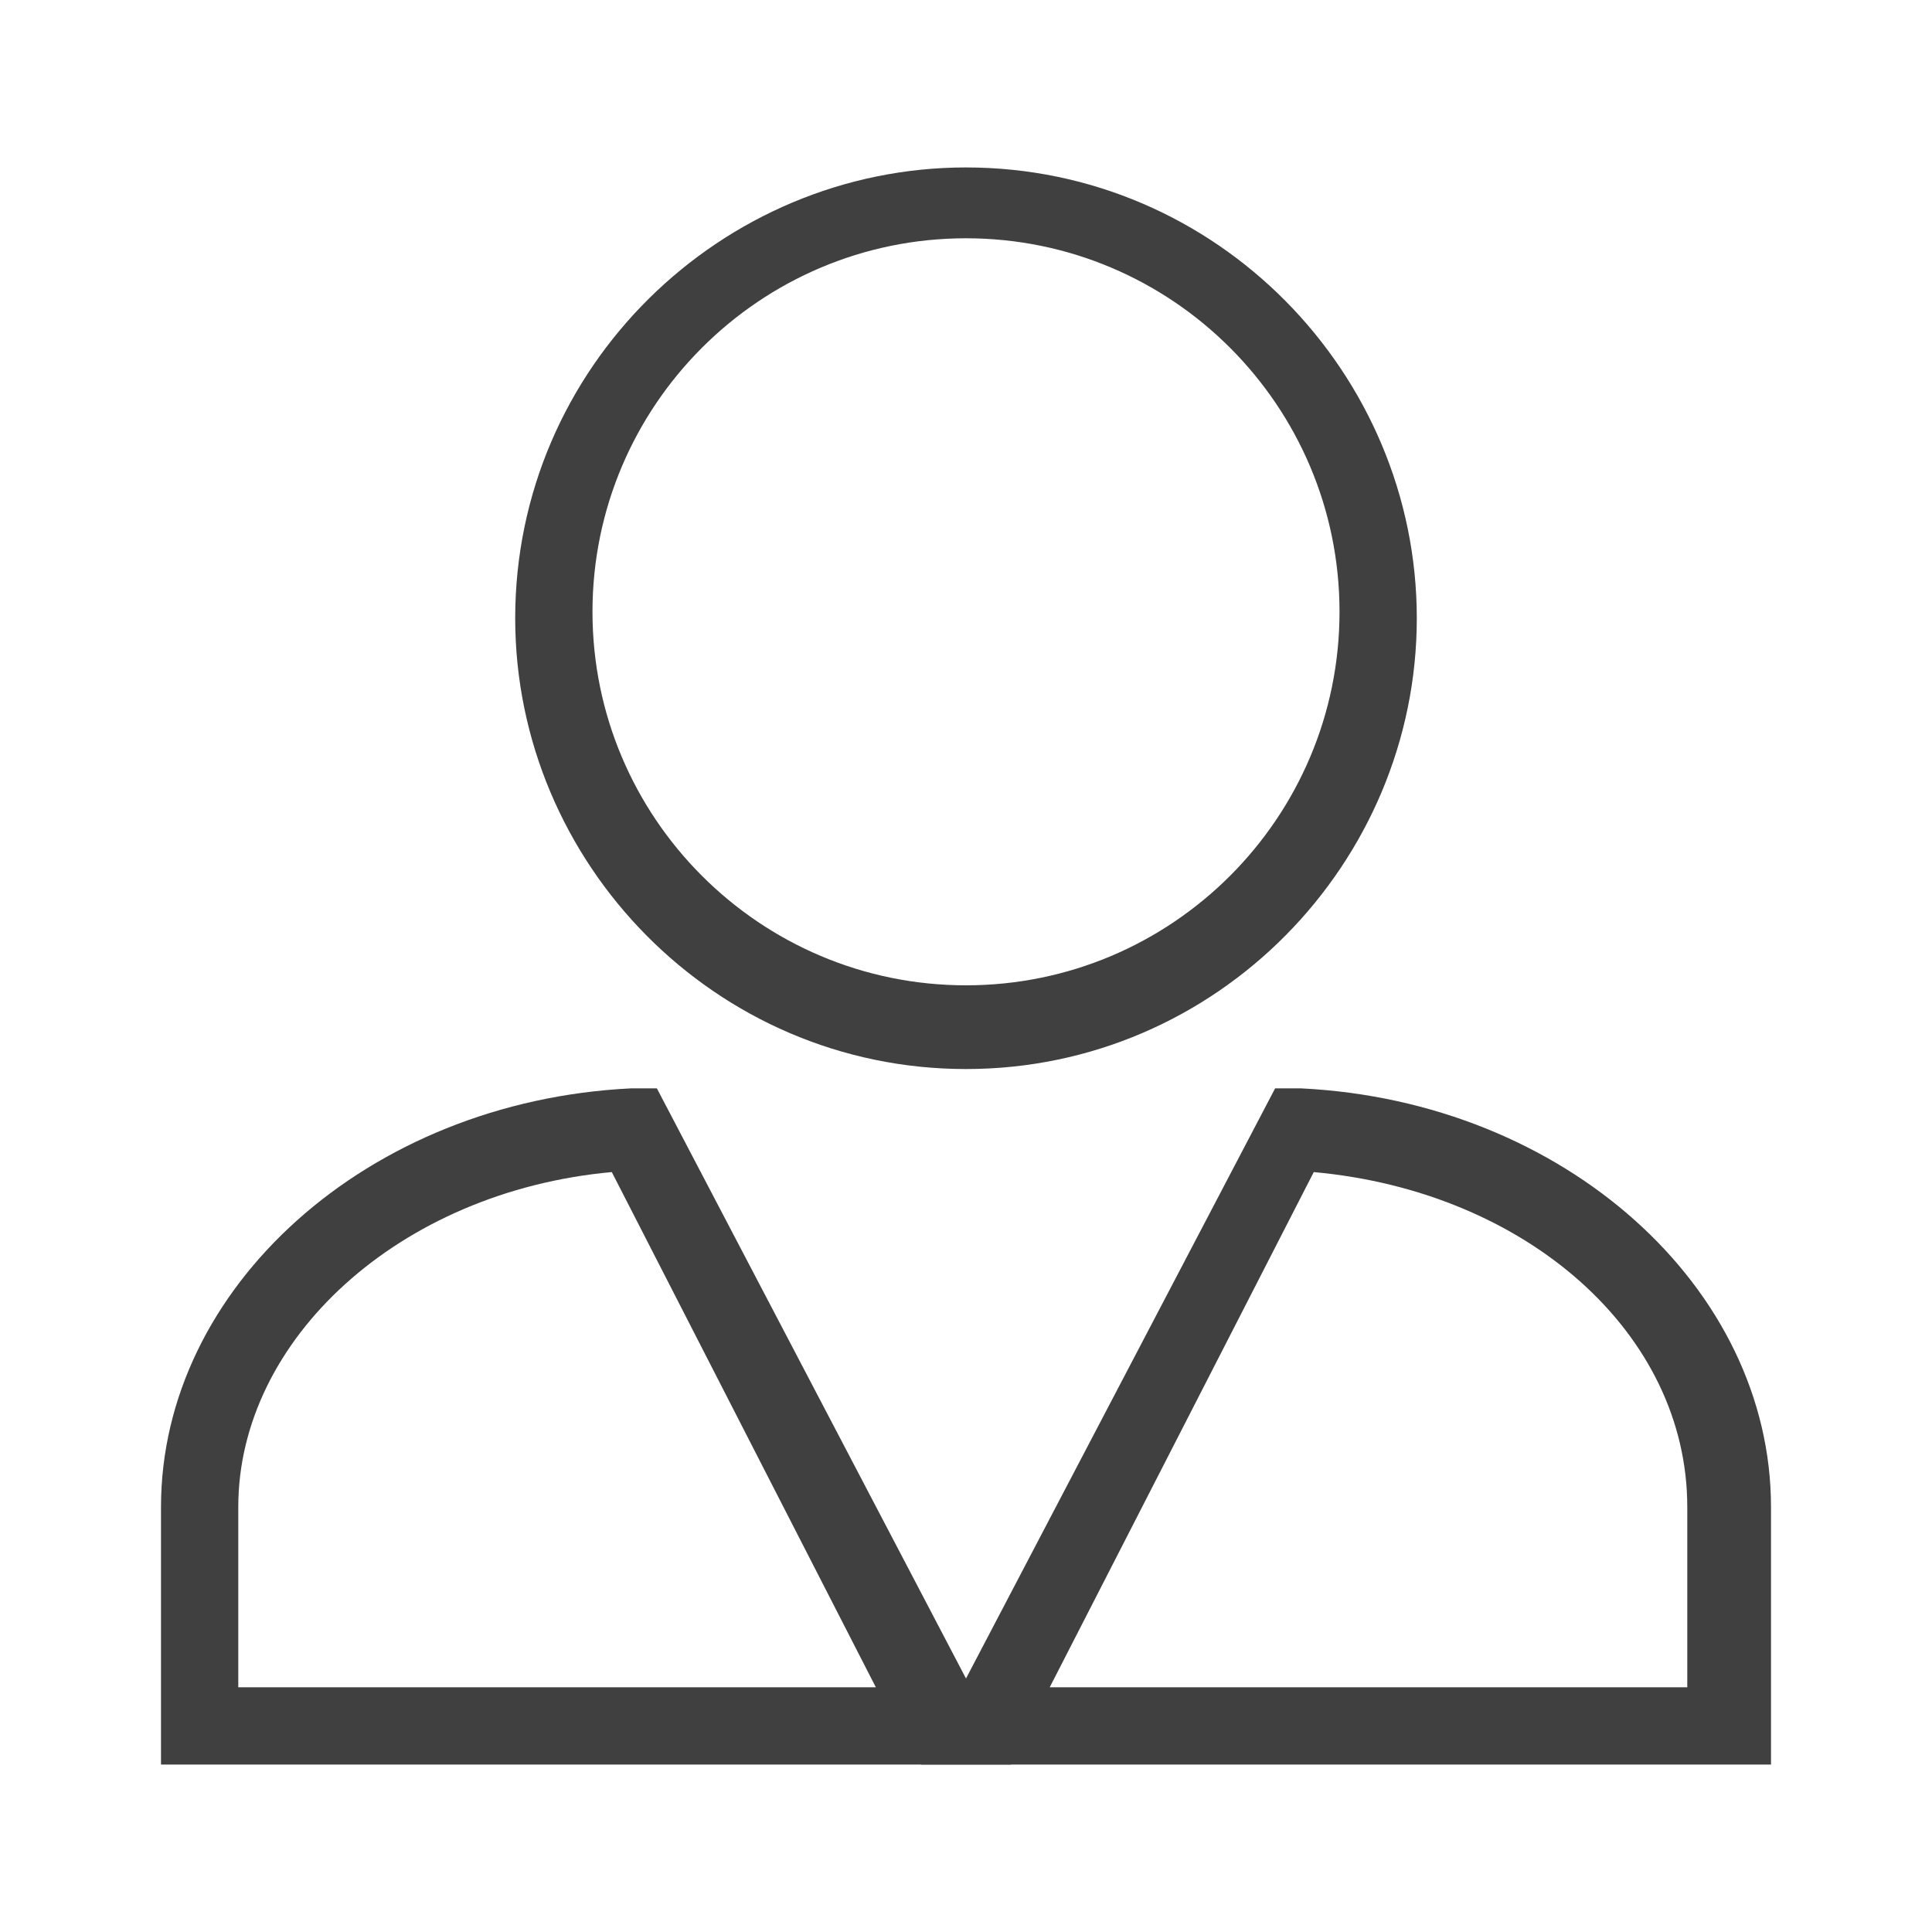 <?xml version="1.0" encoding="utf-8"?>
<!-- Generator: Adobe Illustrator 19.0.0, SVG Export Plug-In . SVG Version: 6.00 Build 0)  -->
<svg version="1.1" id="圖層_1" xmlns="http://www.w3.org/2000/svg" xmlns:xlink="http://www.w3.org/1999/xlink" x="0px" y="0px"
	 viewBox="0 0 30 30" style="enable-background:new 0 0 30 30;" xml:space="preserve">
<style type="text/css">
	.st0{fill:#404040;}
</style>
<g id="XMLID_688_">
	<g id="XMLID_692_">
		<path id="XMLID_777_" class="st0" d="M15,16.6c-3.9,0-7-3.2-7-7c0-3.9,3.2-7,7-7c3.9,0,7,3.2,7,7S18.9,16.6,15,16.6z M15,3.7
			c-3.2,0-5.8,2.6-5.8,5.8s2.6,5.8,5.8,5.8s5.8-2.6,5.8-5.8S18.2,3.7,15,3.7z"/>
	</g>
	<g id="XMLID_689_">
		<g id="XMLID_691_">
			<path id="XMLID_774_" class="st0" d="M15.7,27.4H2.5v-4c0-3.4,3.2-6.3,7.3-6.5h0.4L15.7,27.4z M3.7,26.2h9.9l-4.1-8
				c-3.3,0.3-5.8,2.6-5.8,5.2C3.7,23.4,3.7,26.2,3.7,26.2z"/>
		</g>
		<g id="XMLID_690_">
			<path id="XMLID_768_" class="st0" d="M27.5,27.4H14.3l5.5-10.5h0.4c4.1,0.2,7.3,3.1,7.3,6.5V27.4z M16.3,26.2h9.9v-2.8
				c0-2.7-2.5-4.9-5.8-5.2L16.3,26.2z"/>
		</g>
	</g>
</g>
</svg>
